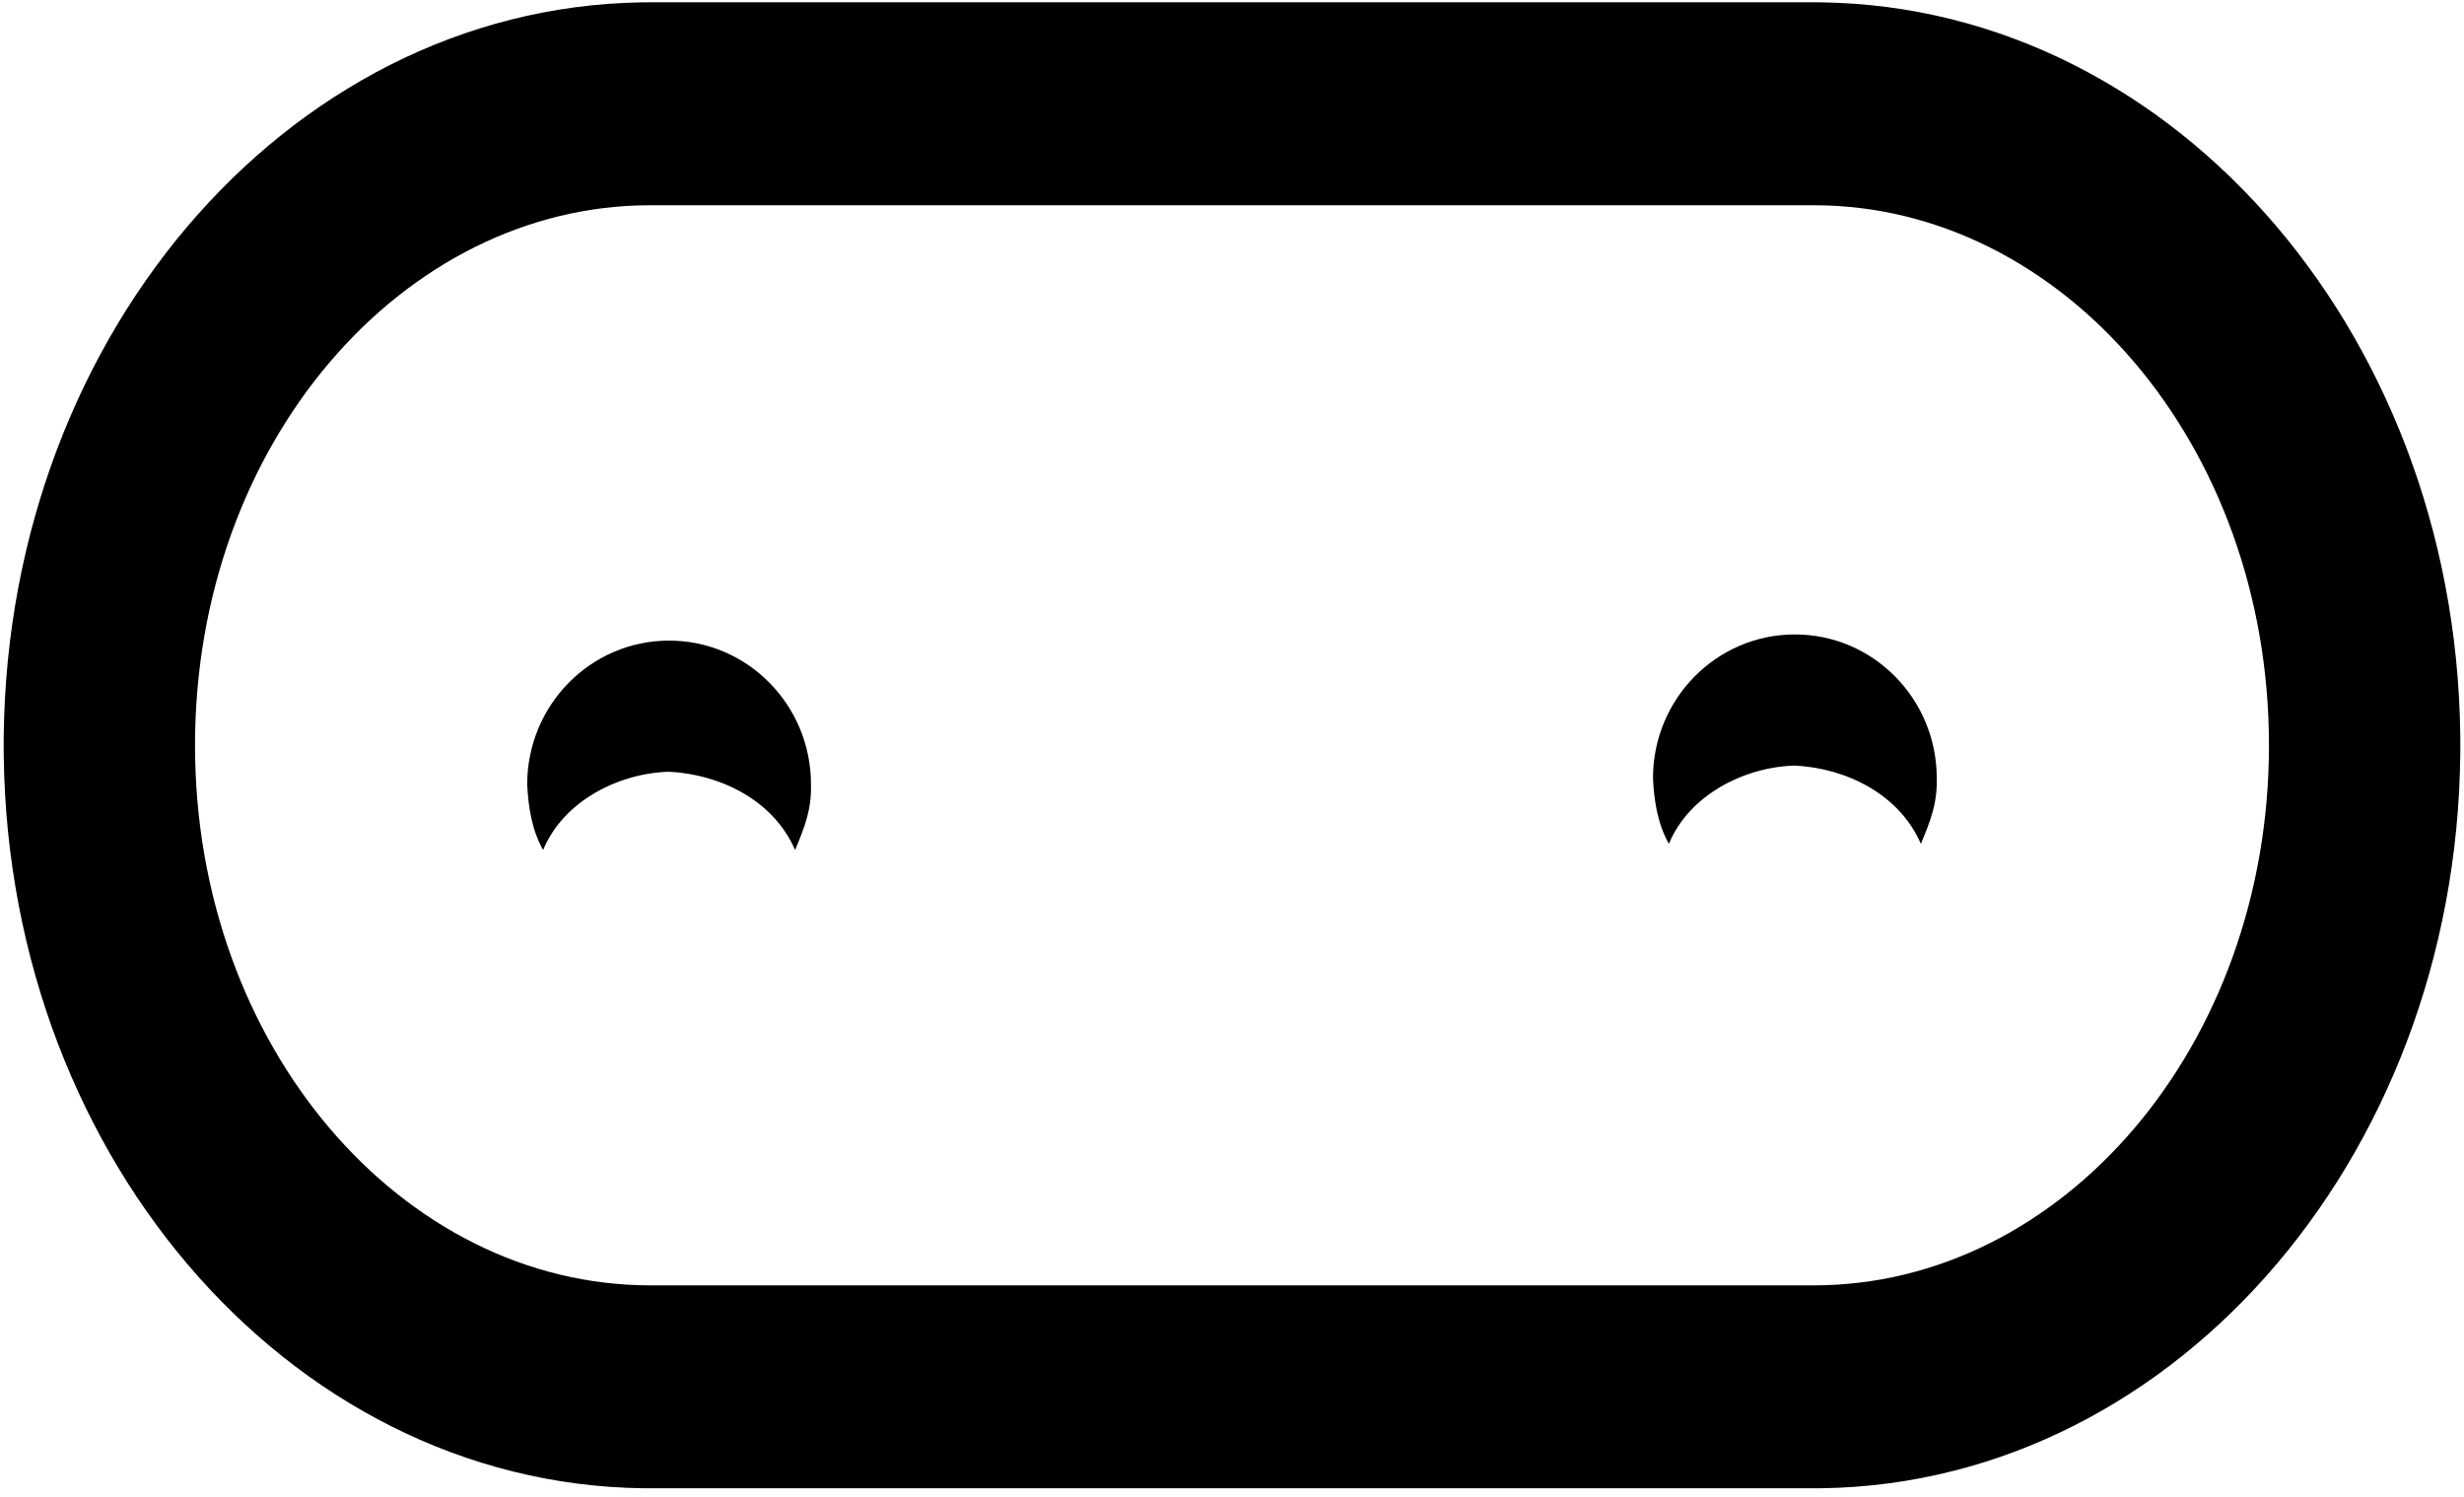 <?xml version="1.0" encoding="UTF-8"?>
<!DOCTYPE svg PUBLIC "-//W3C//DTD SVG 1.1//EN" "http://www.w3.org/Graphics/SVG/1.1/DTD/svg11.dtd">
<svg version="1.1" xmlns="http://www.w3.org/2000/svg" xmlns:xlink="http://www.w3.org/1999/xlink" x="0" y="0" width="400" height="243" viewBox="0, 0, 400, 243">
  <g id="Layer_1">
    <g>
      <path d="M294.448,16.116 C344.758,16.116 385.543,63.074 385.543,120.999 C385.543,178.926 344.758,225.884 294.448,225.884 L105.551,225.884 C55.241,225.884 14.456,178.926 14.456,120.999 C14.456,63.074 55.241,16.116 105.551,16.116 L294.448,16.116 z M294.448,33.32 L105.551,33.32 C65.324,33.32 31.66,72.078 31.66,120.999 C31.66,169.92 65.324,208.68 105.551,208.68 L294.448,208.68 C334.676,208.68 368.338,169.92 368.338,120.999 C368.338,72.078 334.676,33.32 294.448,33.32 z" fill="#000000"/>
      <path d="M294.448,0.374 L294.489,0.376 L294.537,0.374 L295.715,0.382 L298.325,0.456 L301.011,0.608 L303.677,0.836 L306.327,1.141 L308.96,1.521 L311.571,1.976 L314.162,2.503 L316.732,3.102 L319.278,3.775 L321.801,4.516 L324.3,5.329 L326.771,6.208 L329.218,7.156 L331.637,8.17 L334.027,9.25 L336.387,10.394 L338.717,11.603 L341.017,12.874 L343.284,14.205 L345.521,15.597 L347.721,17.05 L349.889,18.559 L352.021,20.13 L354.117,21.755 L356.178,23.433 L358.199,25.17 L360.182,26.958 L362.126,28.8 L364.031,30.695 L365.895,32.639 L367.719,34.633 L369.499,36.675 L371.235,38.768 L372.929,40.906 L374.579,43.091 L376.182,45.321 L377.74,47.597 L379.25,49.915 L380.713,52.276 L382.128,54.679 L383.494,57.123 L384.809,59.607 L386.074,62.13 L387.286,64.69 L388.445,67.286 L389.553,69.92 L390.605,72.59 L391.603,75.294 L392.545,78.029 L393.428,80.798 L394.256,83.599 L395.025,86.428 L395.735,89.289 L396.384,92.174 L396.972,95.091 L397.499,98.032 L397.964,100.997 L398.364,103.986 L398.702,106.998 L398.974,110.032 L399.179,113.085 L399.32,116.16 L399.392,119.252 L399.403,120.901 C399.404,120.968 399.404,121.032 399.403,121.098 L399.397,122.454 L399.332,125.447 L399.203,128.522 L399.004,131.577 L398.74,134.612 L398.411,137.626 L398.019,140.618 L397.564,143.587 L397.044,146.53 L396.464,149.447 L395.823,152.337 L395.121,155.201 L394.36,158.034 L393.539,160.838 L392.662,163.612 L391.728,166.353 L390.738,169.058 L389.693,171.733 L388.594,174.371 L387.44,176.974 L386.234,179.54 L384.976,182.066 L383.667,184.555 L382.31,187.005 L380.901,189.412 L379.444,191.779 L377.938,194.103 L376.387,196.383 L374.788,198.621 L373.146,200.811 L371.459,202.957 L369.727,205.053 L367.952,207.103 L366.135,209.103 L364.278,211.054 L362.379,212.954 L360.44,214.803 L358.462,216.598 L356.444,218.34 L354.39,220.026 L352.301,221.659 L350.172,223.236 L348.011,224.753 L345.815,226.212 L343.585,227.613 L341.322,228.952 L339.027,230.232 L336.701,231.448 L334.344,232.6 L331.958,233.688 L329.544,234.711 L327.102,235.668 L324.633,236.558 L322.137,237.378 L319.618,238.132 L317.075,238.81 L314.508,239.422 L311.92,239.958 L309.309,240.423 L306.68,240.814 L304.031,241.128 L301.364,241.367 L298.68,241.529 L295.981,241.613 L294.537,241.626 L105.463,241.626 L104.284,241.618 L101.674,241.544 L98.99,241.392 L96.323,241.164 L93.672,240.859 L91.04,240.479 L88.428,240.024 L85.838,239.497 L83.268,238.898 L80.722,238.225 L78.199,237.484 L75.7,236.671 L73.229,235.792 L70.781,234.844 L68.363,233.83 L65.973,232.75 L63.612,231.605 L61.283,230.396 L58.982,229.126 L56.714,227.795 L54.479,226.403 L52.277,224.95 L50.11,223.441 L47.978,221.87 L45.882,220.245 L43.822,218.566 L41.802,216.83 L39.818,215.042 L37.873,213.2 L35.969,211.305 L34.105,209.361 L32.281,207.367 L30.502,205.323 L28.765,203.232 L27.07,201.094 L25.422,198.909 L23.817,196.679 L22.259,194.403 L20.748,192.085 L19.286,189.724 L17.871,187.321 L16.505,184.877 L15.19,182.393 L13.926,179.87 L12.714,177.31 L11.554,174.714 L10.446,172.08 L9.395,169.41 L8.397,166.706 L7.456,163.971 L6.571,161.202 L5.743,158.401 L4.974,155.572 L4.265,152.711 L3.616,149.824 L3.026,146.909 L2.501,143.968 L2.036,141.003 L1.635,138.014 L1.298,135.002 L1.025,131.968 L0.82,128.915 L0.68,125.84 L0.609,122.748 L0.596,121.098 L0.596,120.901 L0.604,119.546 L0.668,116.551 L0.798,113.478 L0.996,110.423 L1.259,107.388 L1.588,104.374 L1.98,101.382 L2.437,98.413 L2.955,95.47 L3.536,92.553 L4.178,89.663 L4.878,86.799 L5.64,83.965 L6.461,81.162 L7.337,78.388 L8.271,75.647 L9.262,72.94 L10.307,70.267 L11.406,67.629 L12.559,65.026 L13.765,62.46 L15.022,59.934 L16.333,57.444 L17.691,54.995 L19.1,52.586 L20.556,50.221 L22.061,47.897 L23.612,45.617 L25.209,43.379 L26.853,41.189 L28.54,39.043 L30.273,36.947 L32.047,34.897 L33.864,32.897 L35.722,30.946 L37.621,29.046 L39.56,27.197 L41.537,25.402 L43.555,23.66 L45.608,21.974 L47.699,20.341 L49.827,18.764 L51.988,17.247 L54.185,15.788 L56.416,14.387 L58.677,13.048 L60.973,11.768 L63.299,10.552 L65.656,9.399 L68.041,8.312 L70.456,7.289 L72.899,6.332 L75.367,5.442 L77.862,4.622 L80.381,3.869 L82.926,3.19 L85.491,2.578 L88.081,2.042 L90.691,1.577 L93.32,1.186 L95.97,0.872 L98.635,0.633 L101.319,0.471 L104.018,0.387 L105.463,0.374 L294.448,0.374 z M105.551,223.522 L105.54,224.421 L105.551,224.421 L105.551,223.522 z M105.64,31.857 L104.73,31.863 L102.742,31.914 L100.767,32.024 L98.808,32.191 L96.863,32.413 L94.934,32.69 L93.02,33.022 L91.123,33.407 L89.243,33.846 L87.379,34.336 L85.531,34.877 L83.703,35.468 L81.894,36.112 L80.103,36.805 L78.332,37.546 L76.581,38.335 L74.851,39.173 L73.141,40.057 L71.454,40.989 L69.79,41.965 L68.146,42.988 L66.529,44.053 L64.935,45.163 L63.366,46.316 L61.821,47.511 L60.304,48.748 L58.813,50.026 L57.349,51.344 L55.915,52.702 L54.508,54.1 L53.13,55.534 L51.785,57.008 L50.468,58.515 L49.182,60.06 L47.929,61.642 L46.709,63.256 L45.524,64.904 L44.37,66.586 L43.251,68.301 L42.169,70.047 L41.123,71.822 L40.112,73.63 L39.138,75.466 L38.201,77.33 L37.303,79.224 L36.445,81.143 L35.627,83.091 L34.846,85.063 L34.108,87.06 L33.411,89.084 L32.757,91.13 L32.144,93.2 L31.574,95.291 L31.047,97.406 L30.567,99.542 L30.131,101.699 L29.738,103.876 L29.393,106.074 L29.096,108.29 L28.844,110.525 L28.642,112.779 L28.486,115.05 L28.381,117.339 L28.326,119.743 L28.32,121.013 L28.323,121.963 L28.368,124.27 L28.465,126.558 L28.611,128.83 L28.805,131.086 L29.047,133.322 L29.338,135.54 L29.676,137.74 L30.057,139.919 L30.486,142.079 L30.96,144.219 L31.479,146.338 L32.041,148.434 L32.646,150.506 L33.293,152.558 L33.983,154.583 L34.713,156.587 L35.486,158.564 L36.298,160.516 L37.15,162.441 L38.042,164.338 L38.969,166.207 L39.937,168.05 L40.941,169.862 L41.981,171.644 L43.059,173.394 L44.171,175.114 L45.317,176.802 L46.498,178.456 L47.714,180.077 L48.96,181.663 L50.239,183.214 L51.549,184.73 L52.89,186.208 L54.262,187.65 L55.663,189.053 L57.091,190.418 L58.551,191.741 L60.036,193.027 L61.549,194.27 L63.086,195.473 L64.65,196.633 L66.239,197.75 L67.852,198.825 L69.489,199.854 L71.15,200.838 L72.833,201.776 L74.538,202.667 L76.263,203.515 L78.01,204.313 L79.777,205.062 L81.565,205.764 L83.37,206.416 L85.195,207.017 L87.038,207.569 L88.899,208.07 L90.777,208.517 L92.671,208.911 L94.582,209.254 L96.511,209.54 L98.455,209.773 L100.413,209.949 L102.385,210.07 L104.464,210.132 L105.64,210.143 L105.551,210.14 L294.448,210.14 L294.359,210.143 L295.271,210.137 L297.259,210.086 L299.232,209.976 L301.192,209.809 L303.136,209.587 L305.066,209.31 L306.979,208.978 L308.876,208.593 L310.758,208.154 L312.622,207.664 L314.469,207.123 L316.296,206.531 L318.105,205.888 L319.896,205.195 L321.668,204.454 L323.418,203.665 L325.148,202.827 L326.858,201.943 L328.547,201.011 L330.211,200.035 L331.851,199.012 L333.472,197.947 L335.065,196.837 L336.634,195.683 L338.178,194.489 L339.697,193.25 L341.185,191.974 L342.649,190.656 L344.085,189.298 L345.491,187.9 L346.868,186.466 L348.216,184.992 L349.533,183.485 L350.817,181.938 L352.069,180.358 L353.289,178.744 L354.476,177.096 L355.629,175.413 L356.747,173.699 L357.831,171.953 L358.878,170.178 L359.888,168.37 L360.862,166.534 L361.798,164.67 L362.697,162.776 L363.554,160.857 L364.374,158.909 L365.152,156.937 L365.892,154.94 L366.588,152.916 L367.244,150.87 L367.855,148.8 L368.426,146.707 L368.951,144.594 L369.433,142.458 L369.87,140.301 L370.261,138.124 L370.606,135.926 L370.905,133.71 L371.157,131.473 L371.358,129.221 L371.513,126.95 L371.618,124.661 L371.673,122.257 L371.681,120.977 L371.678,120.037 L371.631,117.73 L371.535,115.442 L371.388,113.168 L371.194,110.914 L370.952,108.678 L370.661,106.46 L370.325,104.26 L369.941,102.079 L369.513,99.921 L369.039,97.781 L368.521,95.662 L367.96,93.566 L367.355,91.494 L366.707,89.442 L366.017,87.417 L365.285,85.413 L364.513,83.436 L363.701,81.484 L362.85,79.559 L361.959,77.662 L361.03,75.793 L360.063,73.95 L359.057,72.138 L358.017,70.356 L356.941,68.606 L355.828,66.886 L354.681,65.198 L353.501,63.544 L352.287,61.923 L351.04,60.336 L349.761,58.786 L348.45,57.27 L347.11,55.792 L345.738,54.35 L344.337,52.947 L342.907,51.582 L341.45,50.259 L339.964,48.973 L338.452,47.73 L336.913,46.527 L335.349,45.367 L333.761,44.25 L332.147,43.175 L330.509,42.146 L328.85,41.162 L327.167,40.224 L325.462,39.331 L323.736,38.485 L321.989,37.687 L320.221,36.936 L318.435,36.236 L316.629,35.584 L314.804,34.981 L312.961,34.431 L311.1,33.93 L309.223,33.483 L307.328,33.087 L305.416,32.746 L303.488,32.46 L301.545,32.227 L299.586,32.051 L297.614,31.93 L295.537,31.866 L294.46,31.858 L294.448,31.858 L105.551,31.858 L105.64,31.857 z" fill="#000000"/>
    </g>
    <g>
      <path d="M108.619,104.002 C121.341,104.002 131.654,114.455 131.654,127.352 C131.751,131.498 130.617,134.298 129.075,137.999 C125.572,129.925 116.974,125.719 108.619,125.292 C100.396,125.529 91.481,130.035 88.162,137.999 C86.332,134.694 85.769,131.061 85.585,127.352 C85.585,114.455 95.898,104.002 108.619,104.002 z" fill="#000000"/>
      <path d="M108.619,104.002 L109.214,104.008" fill="#000000"/>
    </g>
    <g>
      <path d="M291.375,103.002 C304.095,103.002 314.408,113.455 314.408,126.352 C314.506,130.498 313.371,133.298 311.829,136.999 C308.327,128.925 299.728,124.719 291.375,124.292 C283.15,124.529 274.235,129.035 270.917,136.999 C269.087,133.694 268.524,130.061 268.34,126.352 C268.34,113.455 278.653,103.002 291.375,103.002 z" fill="#000000"/>
      <path d="M291.375,103.002 L291.969,103.008" fill="#000000"/>
    </g>
  </g>
</svg>
